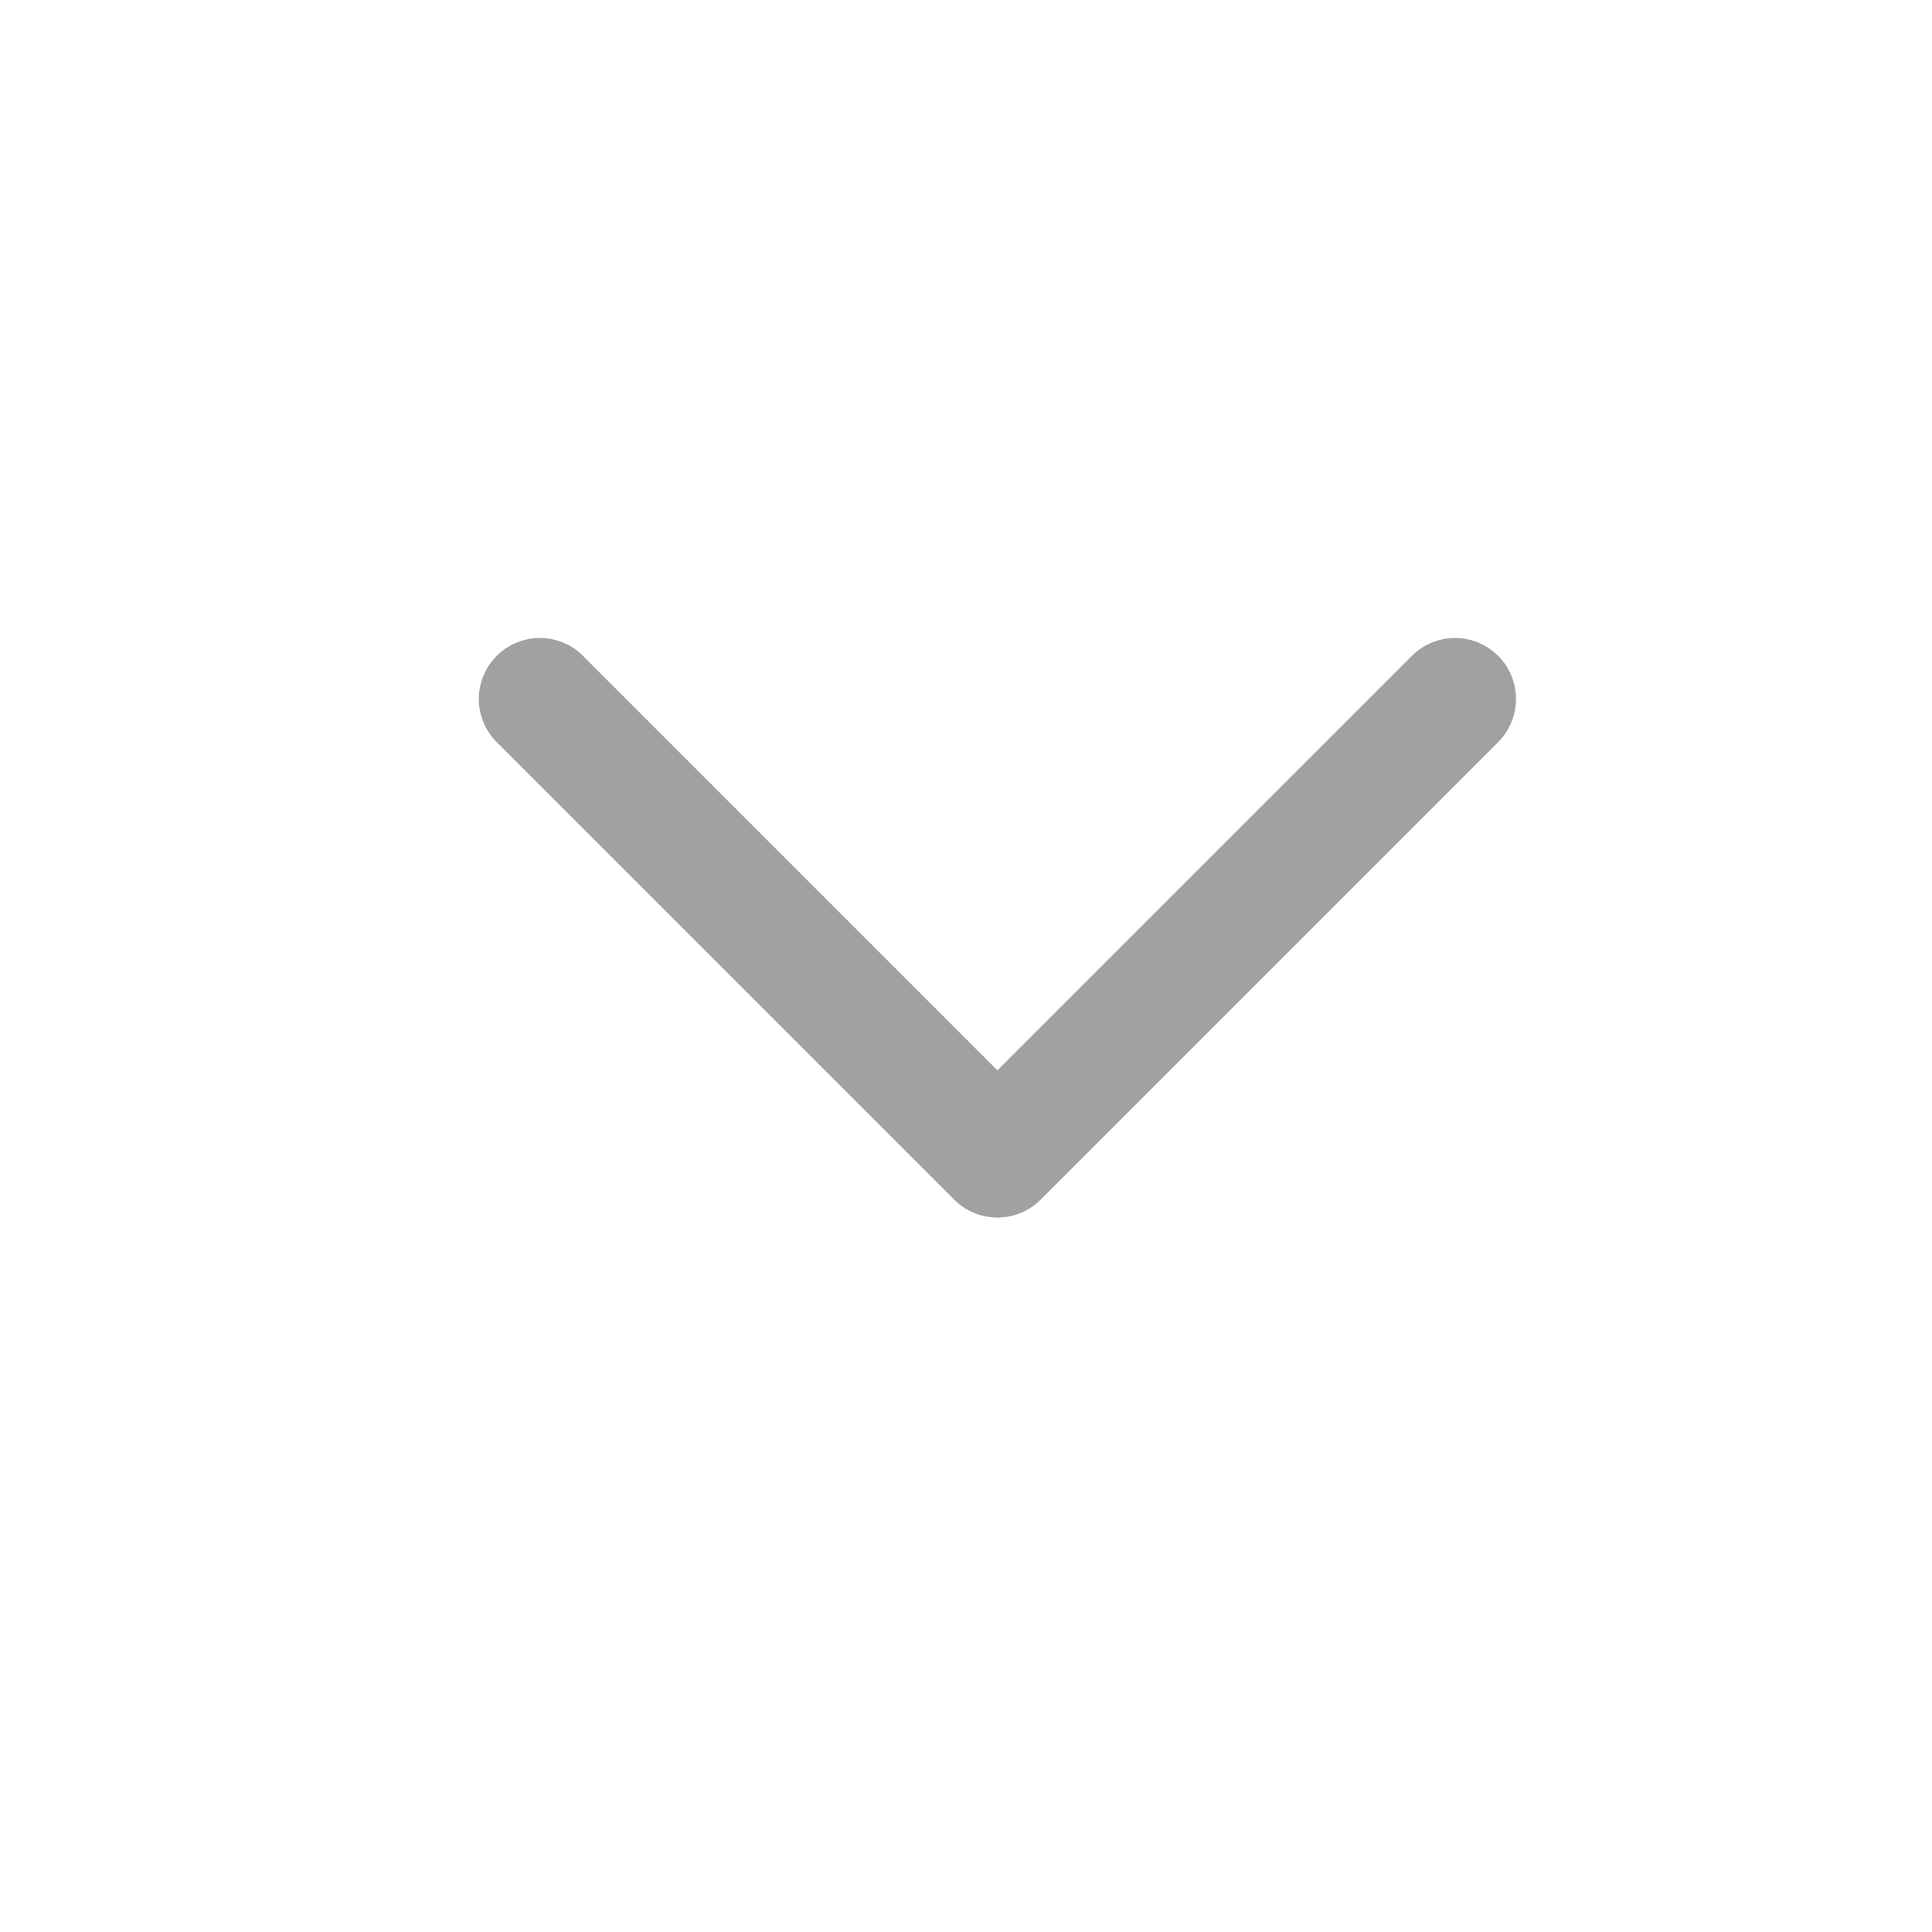 <svg width="19" height="19" viewBox="0 0 19 19" fill="none" xmlns="http://www.w3.org/2000/svg">
<path d="M5.309 6.874L9.809 11.374L14.309 6.874" stroke="#A0A1A2" stroke-width="1.2" stroke-linecap="round" stroke-linejoin="round"/>
</svg>

